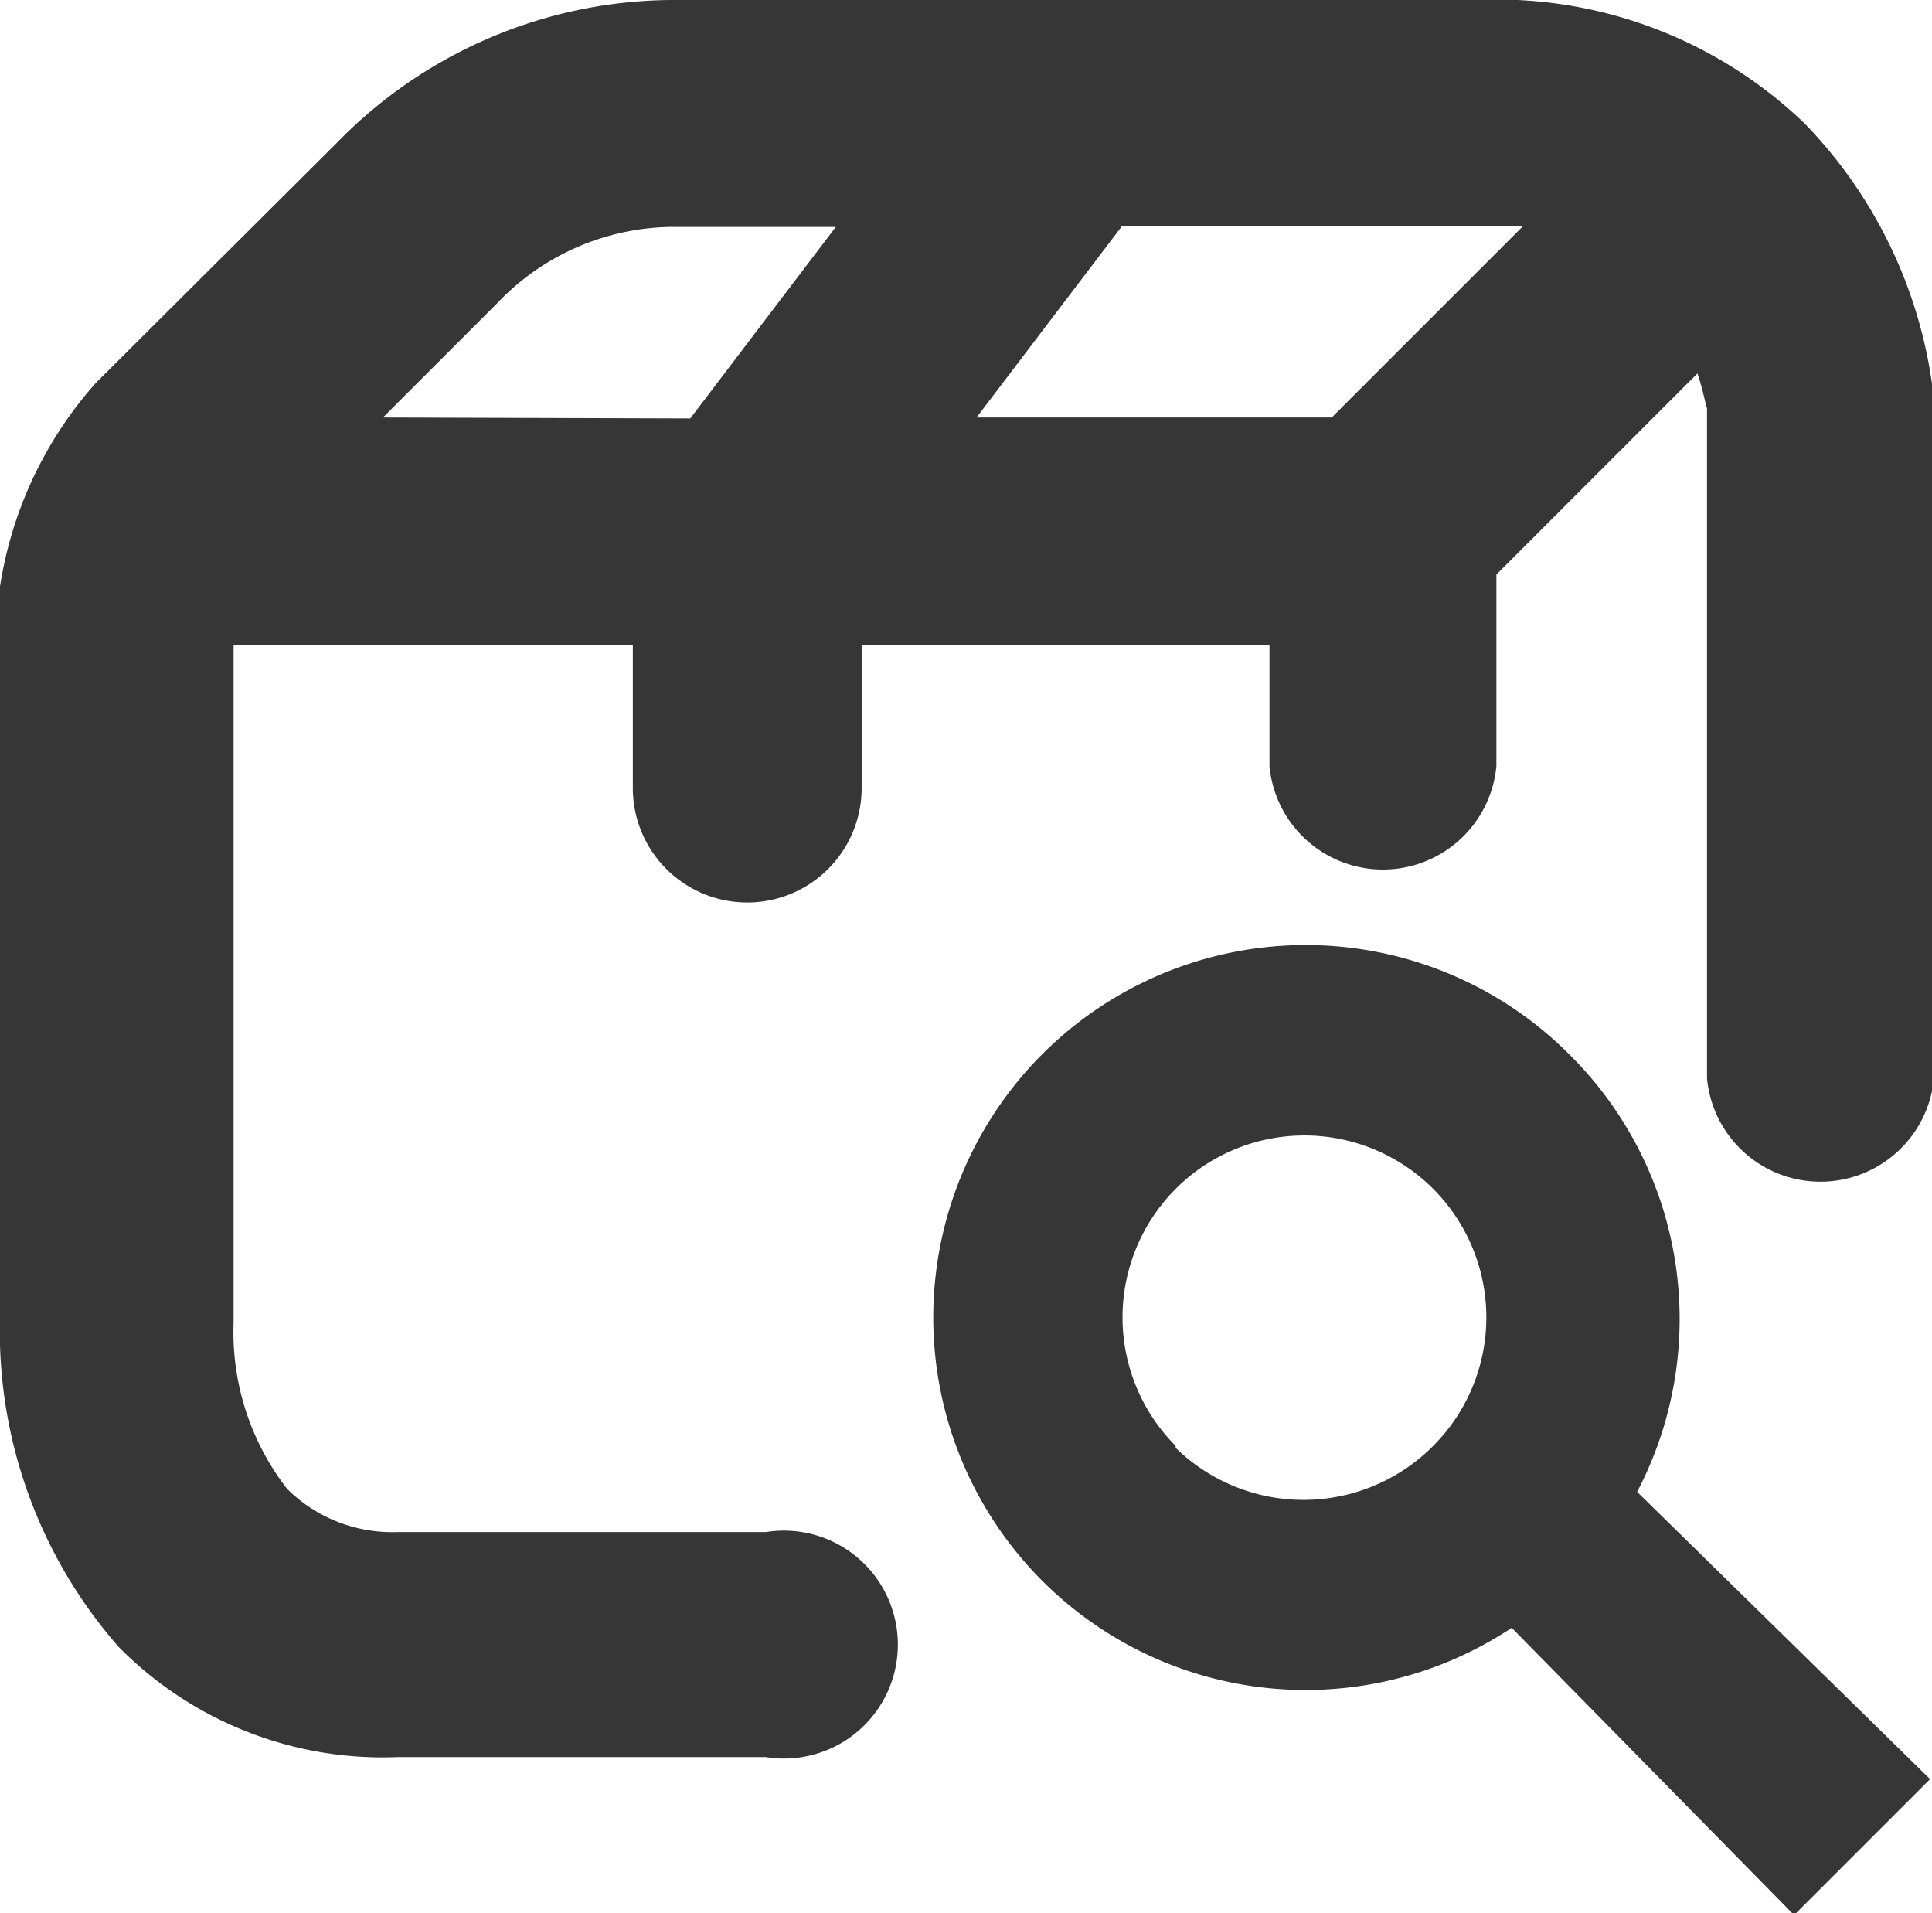 <svg xmlns="http://www.w3.org/2000/svg" viewBox="0 0 20.18 19.98"><defs><style>.cls-1{fill:#363636;}</style></defs><title>consutarentradas</title><g id="Layer_2" data-name="Layer 2"><g id="Camada_1" data-name="Camada 1"><path class="cls-1" d="M8,16H4.15A1.56,1.56,0,0,1,3,15.55a2.67,2.67,0,0,1-.56-1.74V7.9c0-.19,0-.38,0-.56s0-.41,0-.6H6.61V8.23A1.19,1.19,0,1,0,9,8.23V6.74h4.26V8a1.19,1.19,0,0,0,2.37,0V6l2.1-2.1c.07.21.09.36.1.36v7a1.19,1.19,0,0,0,2.37,0V4.17a4.88,4.88,0,0,0-1.35-2.88,4.64,4.64,0,0,0-3-1.29H7A4.92,4.92,0,0,0,3.52,1.49L1,4A4.15,4.15,0,0,0,0,7.39v6.37A5,5,0,0,0,1.24,17.2a3.87,3.87,0,0,0,2.91,1.15H8A1.19,1.19,0,1,0,8,16ZM4,4.36,5.19,3.17A2.55,2.55,0,0,1,7,2.37H8.73l-1.52,2Zm11.8-2h.11l-2,2H10.2l1.52-2Z"/><path class="cls-1" d="M16.38,11a3.89,3.89,0,1,0-.59,6l2.95,3,1.42-1.42-3.06-3A3.89,3.89,0,0,0,16.38,11Zm-4.1,4.1a1.9,1.9,0,1,1,2.69,0A1.91,1.91,0,0,1,12.28,15.12Z"/></g></g></svg>